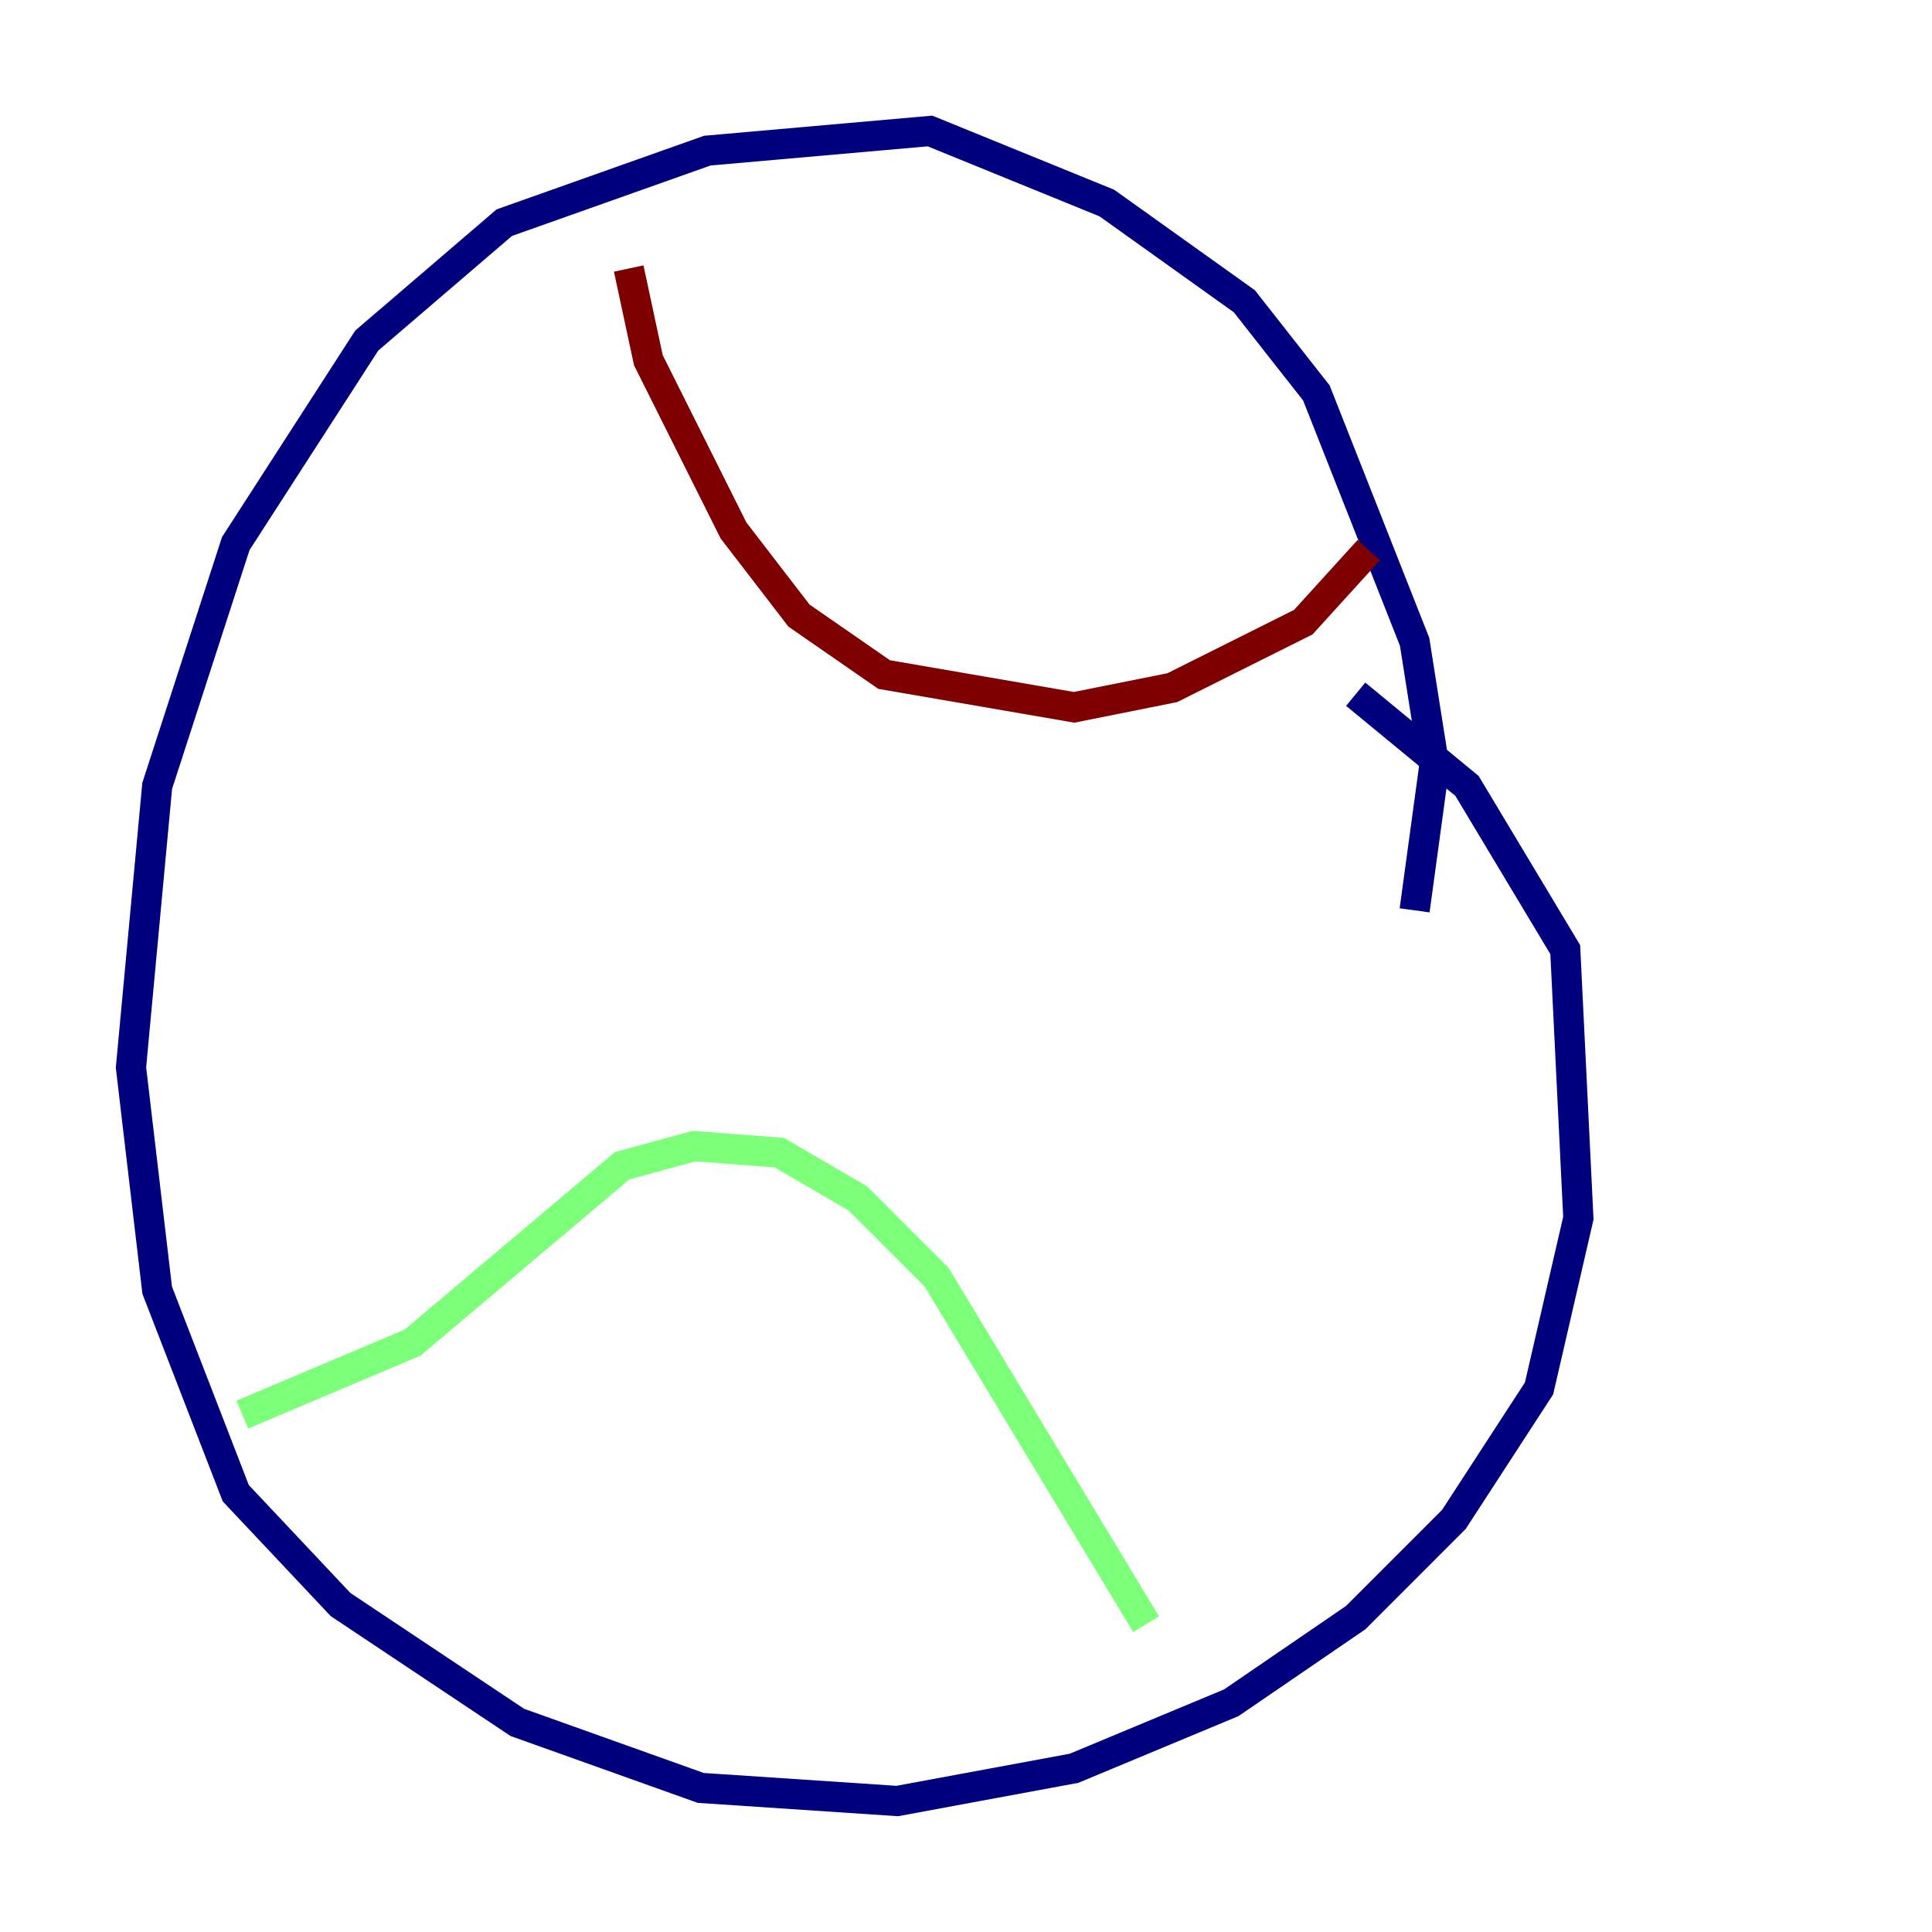 <?xml version="1.0" encoding="utf-8" ?>
<svg baseProfile="tiny" height="128" version="1.2" viewBox="0,0,128,128" width="128" xmlns="http://www.w3.org/2000/svg" xmlns:ev="http://www.w3.org/2001/xml-events" xmlns:xlink="http://www.w3.org/1999/xlink"><defs /><polyline fill="none" points="93.722,60.312 95.024,50.766 93.722,42.522 87.214,26.034 82.441,19.959 73.329,13.451 61.614,8.678 46.861,9.98 33.41,14.752 24.298,22.563 15.62,36.014 10.414,52.068 8.678,70.725 10.414,85.478 15.62,98.929 22.563,106.305 34.278,114.115 46.427,118.454 59.444,119.322 71.159,117.153 81.573,112.814 89.817,107.173 96.325,100.664 101.966,91.986 104.57,80.705 103.702,62.915 97.193,52.068 89.817,45.993" stroke="#00007f" stroke-width="2" /><polyline fill="none" points="16.054,93.722 27.336,88.949 41.22,77.234 45.993,75.932 51.634,76.366 56.841,79.403 62.047,84.61 75.932,107.607" stroke="#7cff79" stroke-width="2" /><polyline fill="none" points="41.654,17.79 42.956,23.864 48.597,35.146 52.936,40.786 58.576,44.691 71.159,46.861 77.668,45.559 86.346,41.22 90.685,36.447" stroke="#7f0000" stroke-width="2" /></svg>